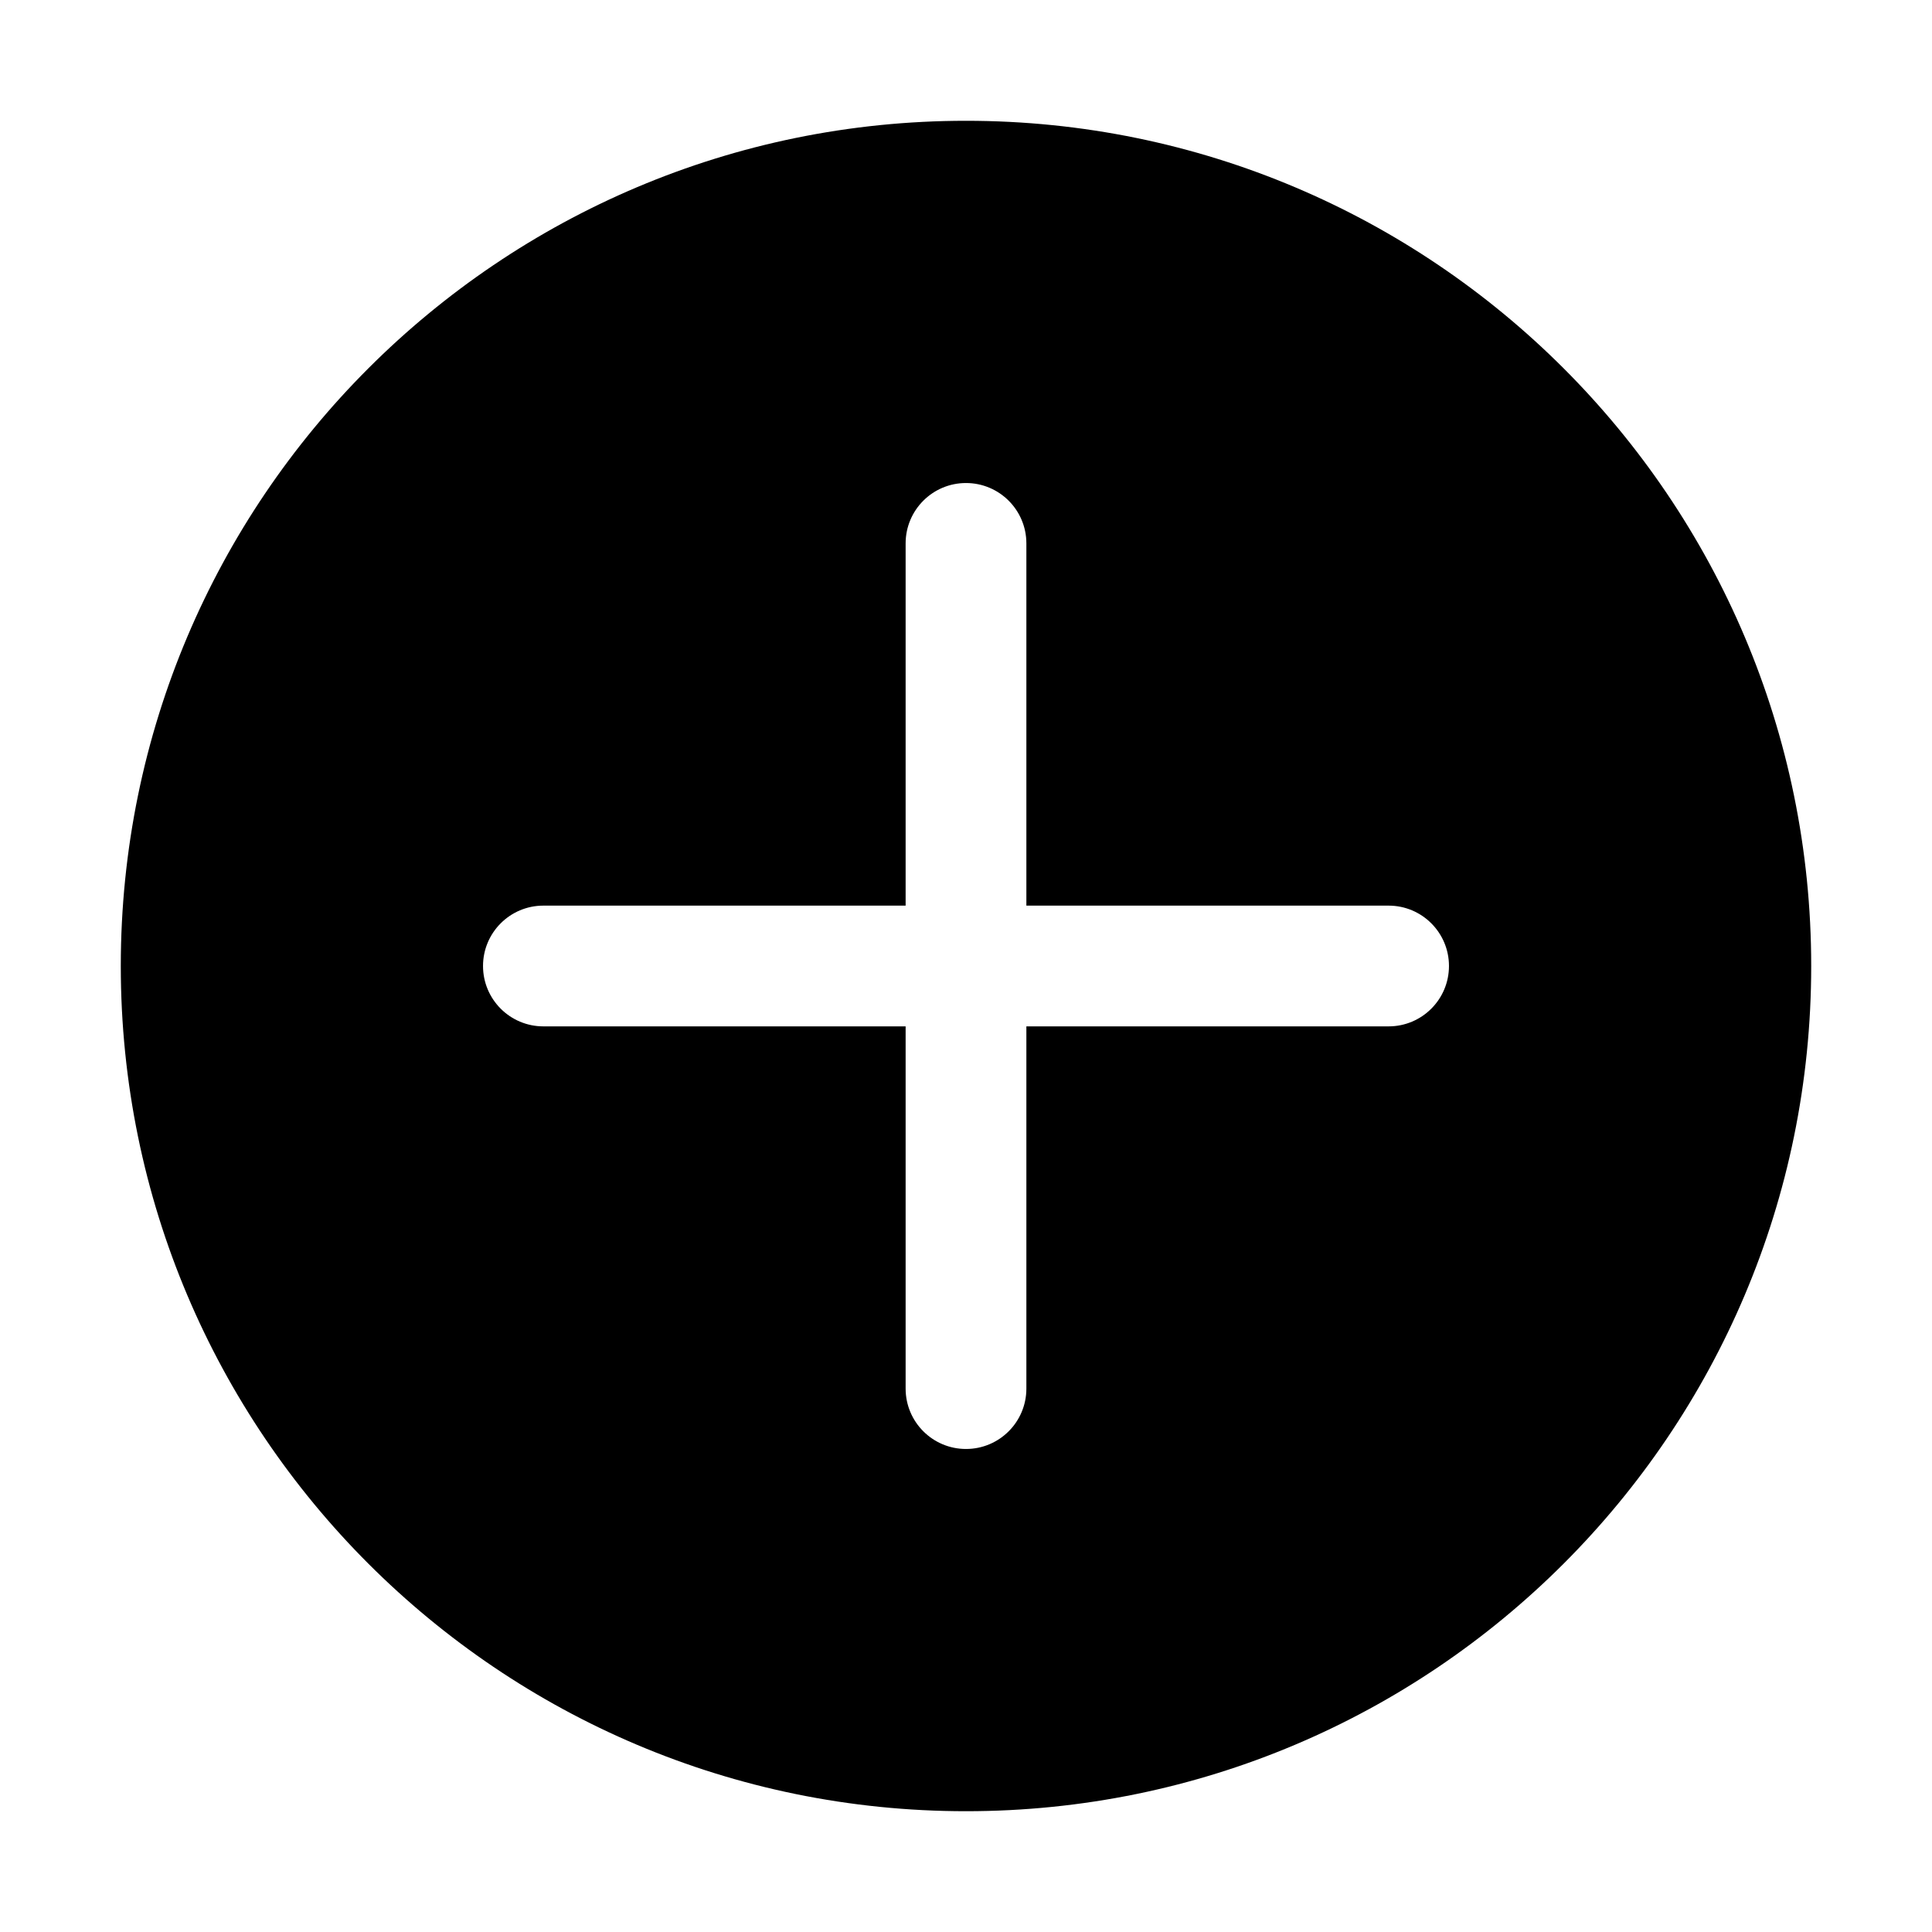 <?xml version="1.0" standalone="no"?><!DOCTYPE svg PUBLIC "-//W3C//DTD SVG 1.1//EN" "http://www.w3.org/Graphics/SVG/1.1/DTD/svg11.dtd"><svg t="1553556377540" class="icon" style="" viewBox="0 0 1024 1024" version="1.1" xmlns="http://www.w3.org/2000/svg" p-id="38027" xmlns:xlink="http://www.w3.org/1999/xlink" width="200" height="200"><defs><style type="text/css"></style></defs><path d="M512 64.021c-247.406 0-447.979 200.572-447.979 447.979s200.572 447.979 447.979 447.979S959.978 759.406 959.978 512 759.406 64.021 512 64.021z m223.989 479.978H543.999v191.991c0 17.672-14.326 31.999-31.999 31.999s-31.999-14.326-31.999-31.999V543.999H288.011c-17.672 0-31.999-14.326-31.999-31.999s14.326-31.999 31.999-31.999h191.991V288.011c0-17.672 14.326-31.999 31.999-31.999s31.999 14.326 31.999 31.999v191.991h191.991c17.672 0 31.999 14.326 31.999 31.999-0.001 17.671-14.327 31.999-31.999 31.999z" p-id="38028"></path></svg>